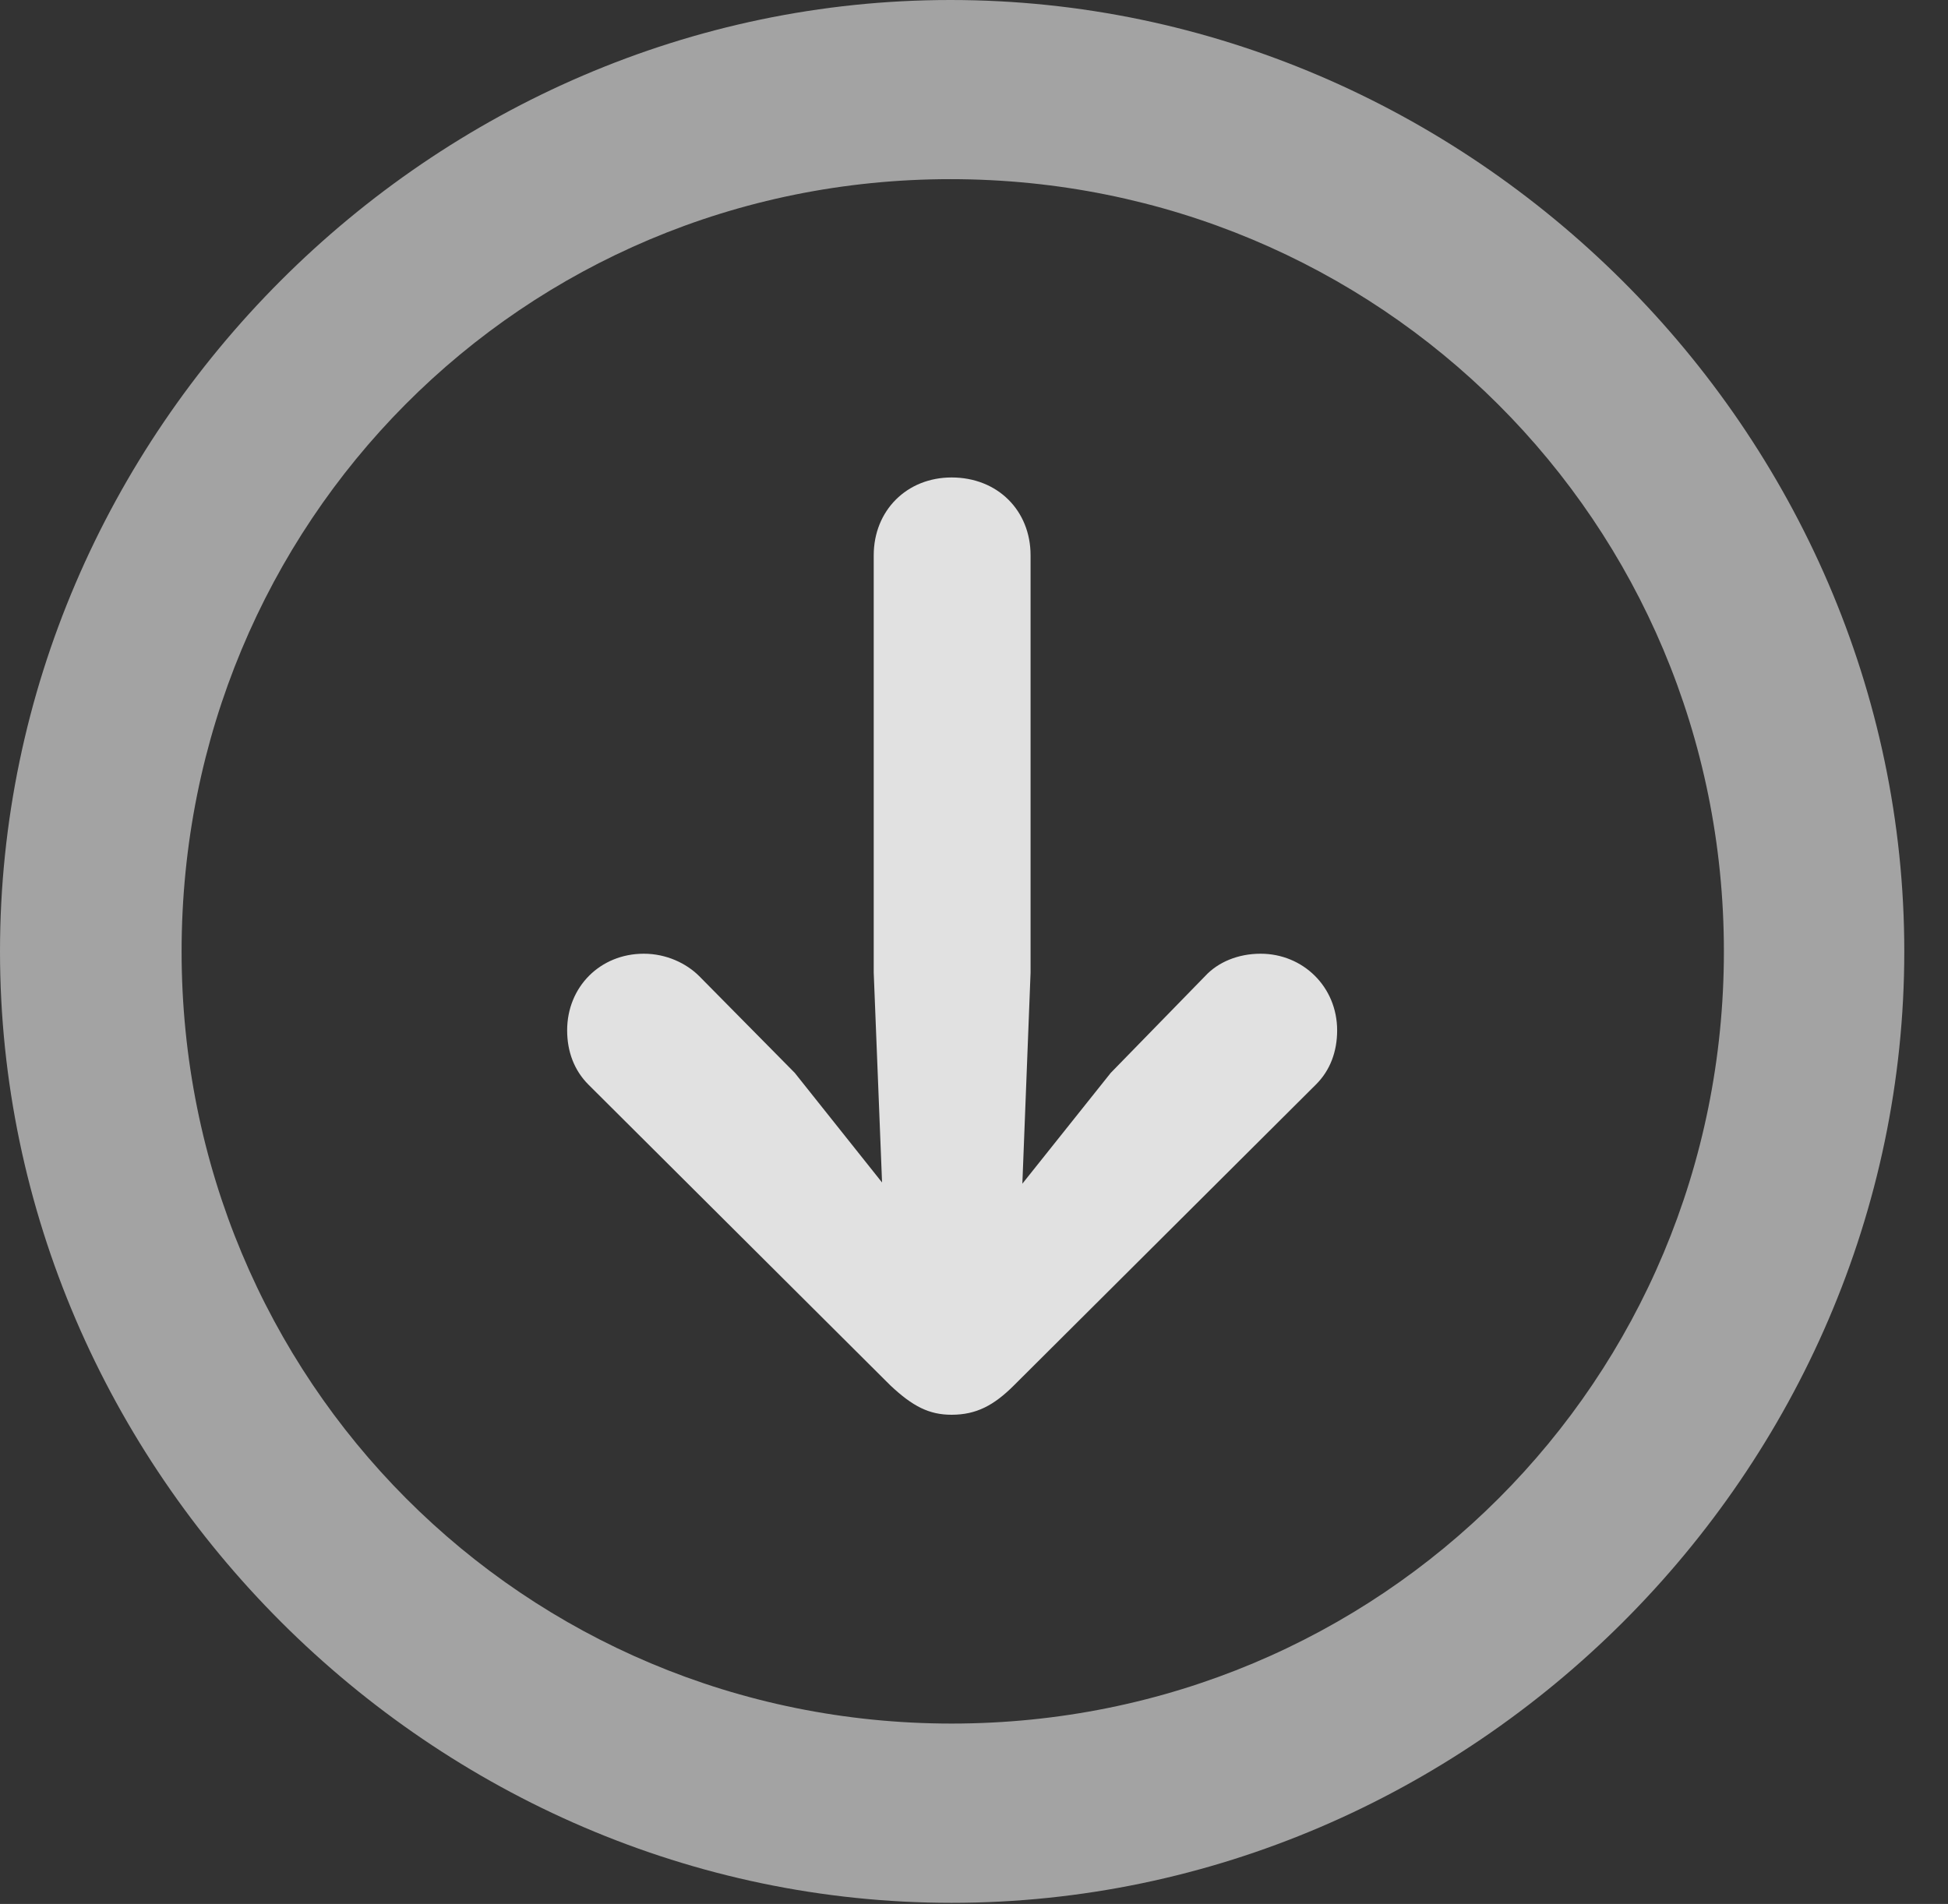 <?xml version="1.0" encoding="UTF-8"?>
<!--Generator: Apple Native CoreSVG 232.5-->
<!DOCTYPE svg
PUBLIC "-//W3C//DTD SVG 1.1//EN"
       "http://www.w3.org/Graphics/SVG/1.1/DTD/svg11.dtd">
<svg version="1.1" xmlns="http://www.w3.org/2000/svg" xmlns:xlink="http://www.w3.org/1999/xlink" width="16.133" height="15.771">
 <rect width="100%" height="100%" fill="#333333" stroke="none"/>
 <g>
  <rect height="15.771" opacity="0" width="16.133" x="0" y="0"/>
  <path d="M7.881 15.762C12.188 15.762 15.771 12.188 15.771 7.881C15.771 3.574 12.178 0 7.871 0C3.574 0 0 3.574 0 7.881C0 12.188 3.584 15.762 7.881 15.762ZM7.881 14.277C4.336 14.277 1.504 11.435 1.504 7.881C1.504 4.326 4.326 1.484 7.871 1.484C11.426 1.484 14.277 4.326 14.277 7.881C14.277 11.435 11.435 14.277 7.881 14.277Z" fill="#ffffff" fill-opacity="0.55"/>
  <path d="M7.881 3.955C7.51 3.955 7.236 4.229 7.236 4.6L7.236 8.057L7.305 9.795L6.582 8.887L5.791 8.086C5.684 7.979 5.518 7.9 5.332 7.9C4.971 7.9 4.697 8.174 4.697 8.535C4.697 8.711 4.756 8.867 4.873 8.984L7.373 11.475C7.559 11.65 7.695 11.719 7.881 11.719C8.086 11.719 8.232 11.641 8.398 11.475L10.898 8.984C11.016 8.867 11.074 8.711 11.074 8.535C11.074 8.174 10.791 7.9 10.44 7.9C10.254 7.9 10.088 7.969 9.98 8.086L9.199 8.887L8.467 9.805L8.535 8.057L8.535 4.6C8.535 4.229 8.262 3.955 7.881 3.955Z" fill="#ffffff" fill-opacity="0.85"/>
 </g>
</svg>
